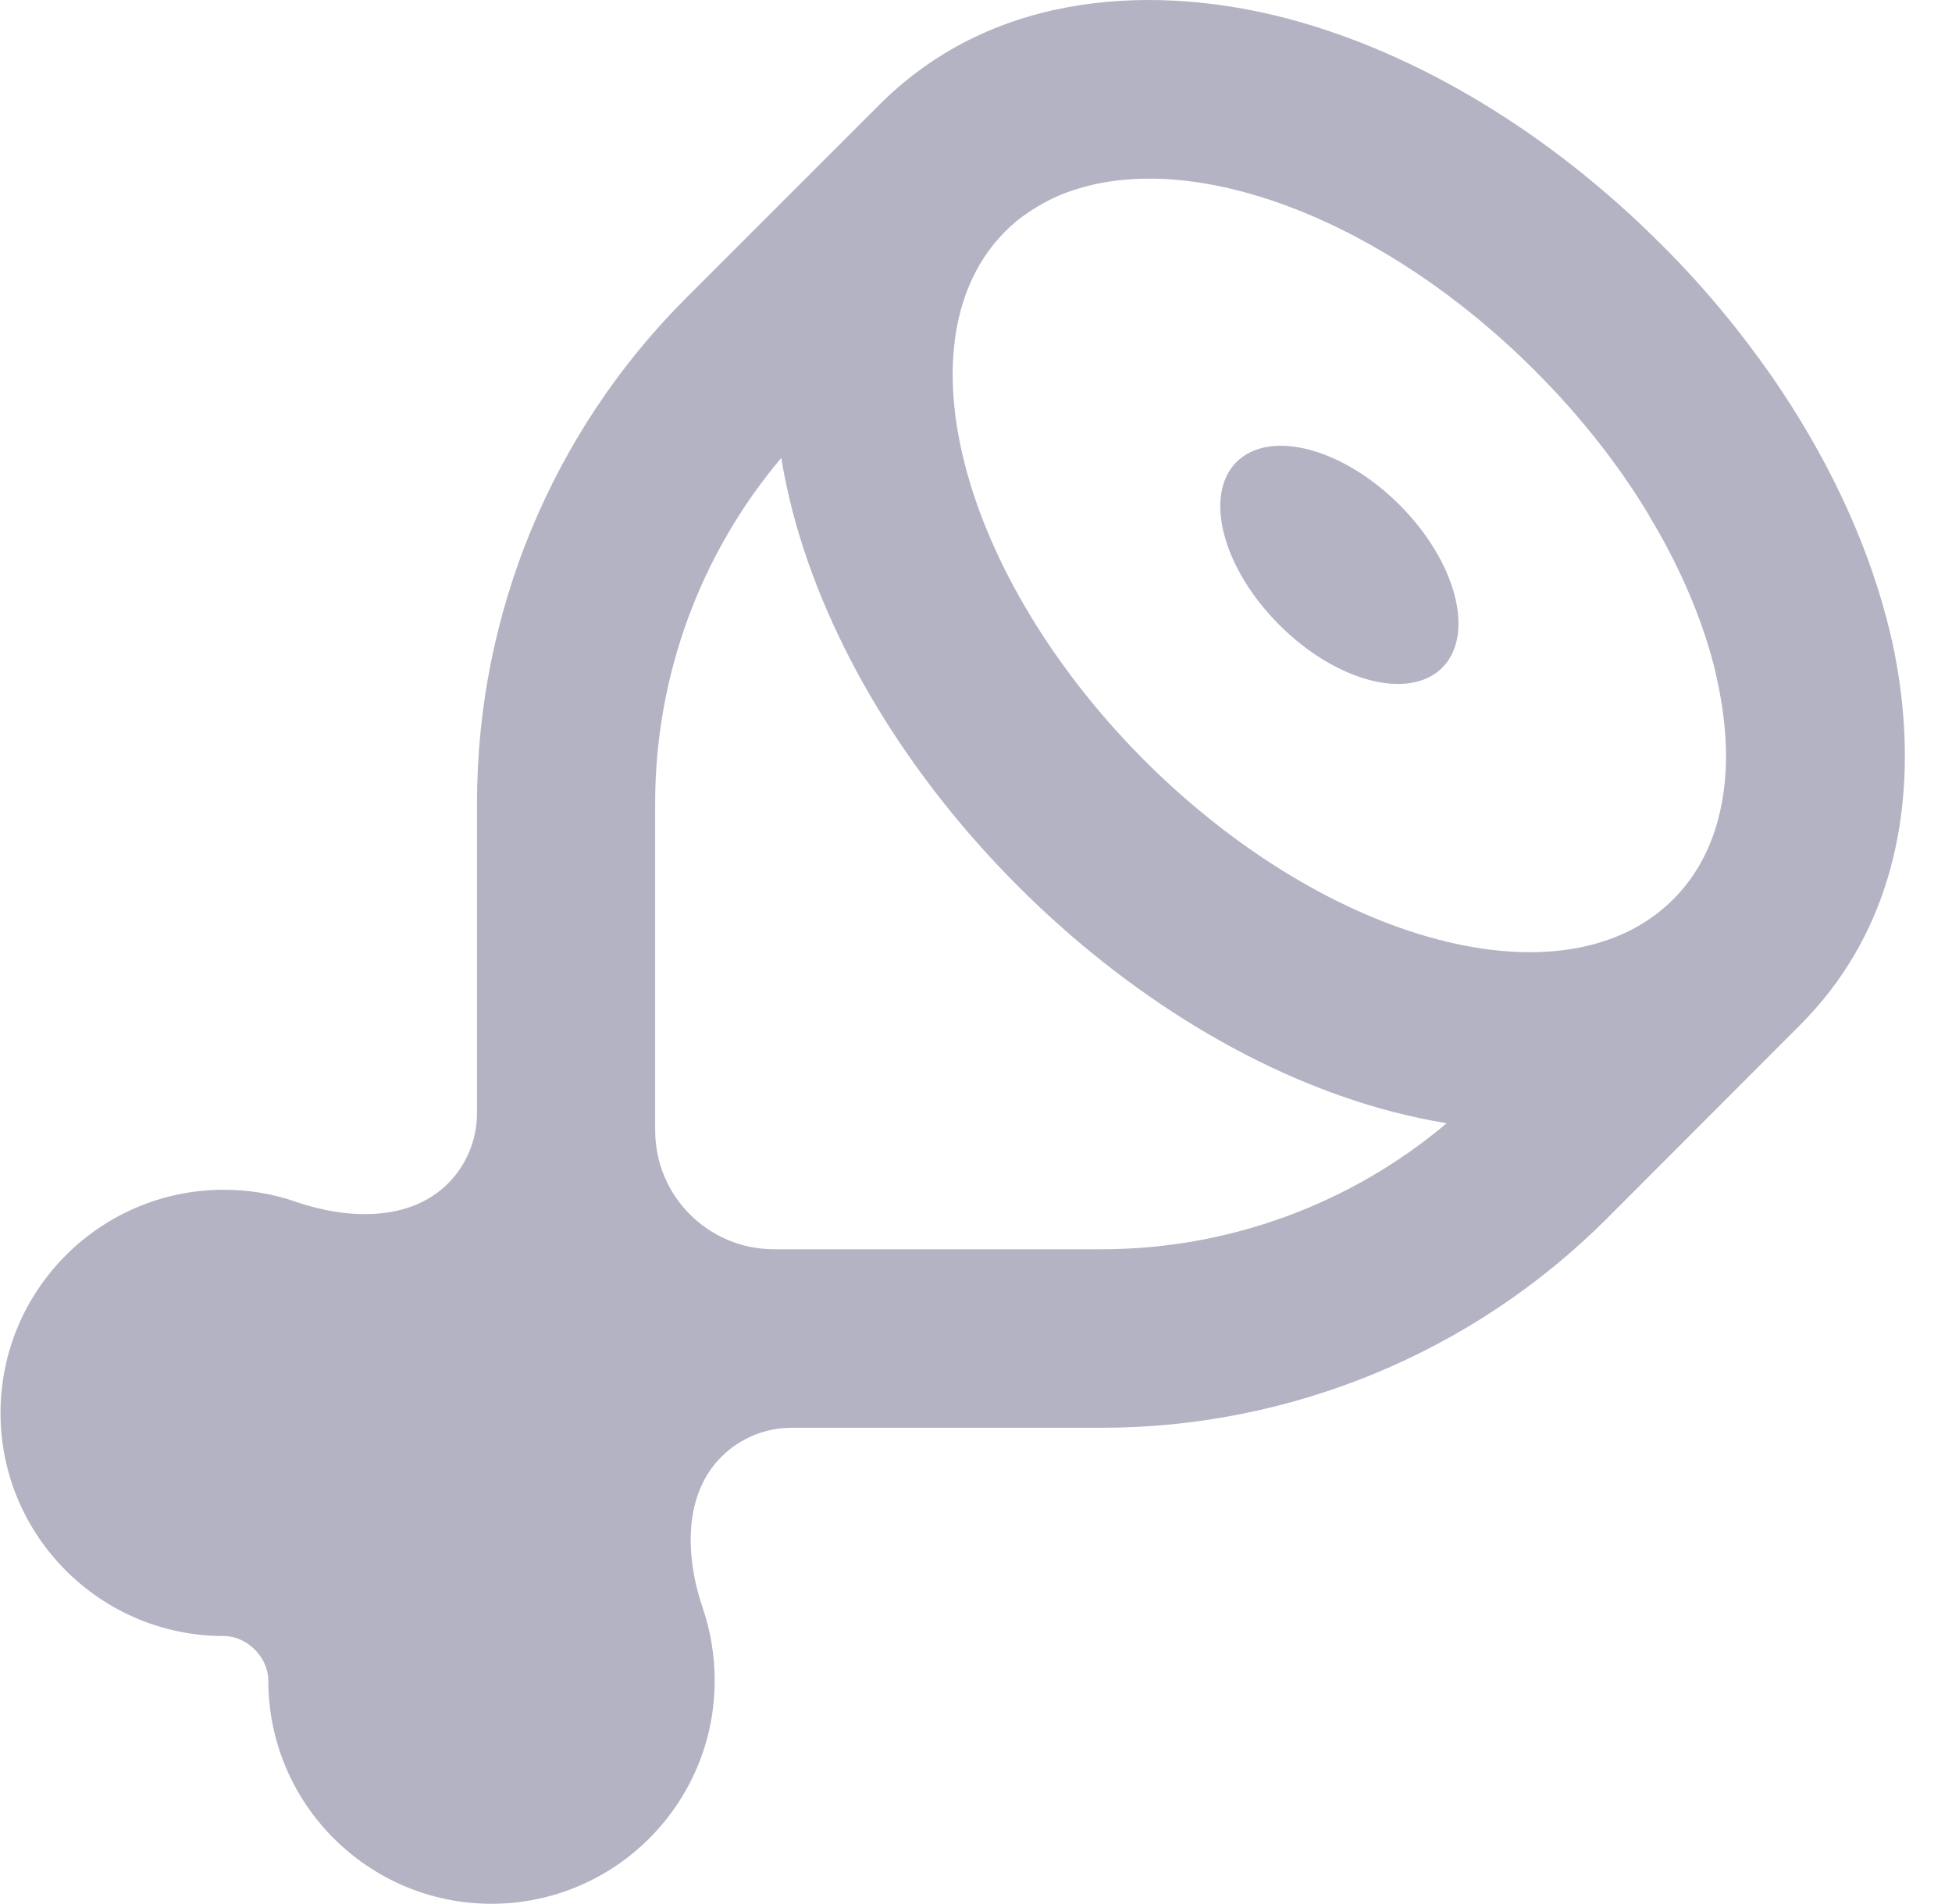 <svg width="41" height="40" viewBox="0 0 41 40" fill="none" xmlns="http://www.w3.org/2000/svg">
<g clip-path="url(#clip0_2916_46094)">
<path d="M34.636 10.831C35.269 11.878 35.722 12.933 35.988 13.941C36.027 14.089 36.058 14.238 36.089 14.386C36.277 15.292 36.308 16.144 36.16 16.894C36.011 17.683 35.675 18.363 35.144 18.894L35.128 18.91C32.863 21.152 27.902 19.839 24.035 15.972C20.168 12.089 18.855 7.113 21.121 4.855C21.261 4.714 21.41 4.589 21.574 4.48C21.628 4.441 21.675 4.41 21.73 4.378C21.964 4.23 22.222 4.105 22.496 4.011C22.543 3.995 22.589 3.98 22.644 3.964C25.199 3.175 29.081 4.628 32.238 7.785C33.206 8.753 34.019 9.792 34.644 10.839L34.636 10.831ZM30.386 23.597C28.371 25.3 25.8 26.245 23.136 26.245H16.261C14.878 26.245 13.761 25.128 13.761 23.745V16.87C13.761 14.206 14.707 11.636 16.41 9.62C16.472 10.011 16.558 10.394 16.652 10.761C17.378 13.519 19.066 16.3 21.386 18.62C23.706 20.941 26.488 22.636 29.246 23.355C29.613 23.449 29.996 23.535 30.386 23.597ZM16.621 29.995H23.136C27.113 29.995 30.933 28.417 33.746 25.605L37.785 21.558C37.792 21.55 37.8 21.542 37.808 21.535C39.66 19.683 40.144 17.292 39.98 15.089C39.925 14.355 39.8 13.644 39.621 12.98C39.167 11.261 38.339 9.535 37.222 7.917C36.542 6.941 35.761 5.995 34.878 5.12C32.558 2.8 29.785 1.113 27.027 0.386C24.371 -0.309 20.933 -0.262 18.472 2.199L14.41 6.261C11.597 9.074 10.019 12.886 10.019 16.87V23.386C10.019 23.941 9.8 24.472 9.41 24.863C8.605 25.667 7.308 25.62 6.23 25.253C5.746 25.081 5.23 24.995 4.699 24.995C2.113 24.995 0.011 27.097 0.011 29.683C0.011 32.269 2.113 34.37 4.699 34.37C5.191 34.37 5.636 34.816 5.636 35.308C5.636 37.894 7.738 39.995 10.324 39.995C12.91 39.995 15.011 37.894 15.011 35.308C15.011 34.777 14.925 34.261 14.761 33.785C14.394 32.706 14.347 31.41 15.152 30.605C15.543 30.214 16.074 29.995 16.628 29.995H16.621ZM30.293 14.027C30.988 13.331 30.589 11.8 29.394 10.605C28.199 9.41 26.668 9.011 25.972 9.706C25.277 10.402 25.675 11.933 26.871 13.128C28.066 14.324 29.597 14.722 30.293 14.027Z" fill="#B3B3C3"/>
</g>
<defs>
<clipPath id="clip0_2916_46094">
<rect width="39.999" height="39.995" fill="white" transform="translate(0.011)"/>
</clipPath>
</defs>
</svg>
